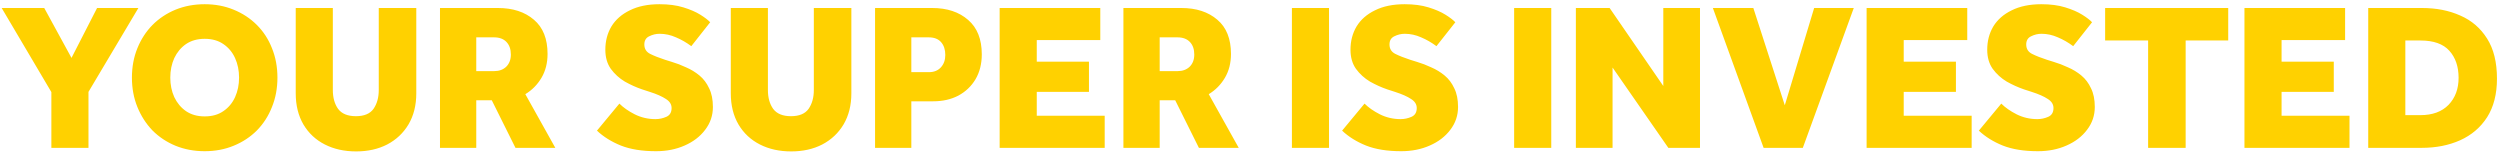 <svg width="372" height="23" viewBox="0 0 372 23" fill="none" xmlns="http://www.w3.org/2000/svg">
<path d="M7.644 22V13.701L0.25 1.19H6.583L10.639 8.615L14.446 1.19H20.592L13.166 13.67V22H7.644ZM30.456 22.499C28.896 22.499 27.451 22.229 26.119 21.688C24.809 21.147 23.665 20.388 22.687 19.41C21.73 18.412 20.982 17.247 20.441 15.916C19.9 14.585 19.63 13.129 19.63 11.548C19.63 9.967 19.9 8.511 20.441 7.18C20.982 5.849 21.73 4.694 22.687 3.717C23.665 2.739 24.809 1.98 26.119 1.439C27.451 0.898 28.896 0.628 30.456 0.628C32.016 0.628 33.451 0.898 34.762 1.439C36.093 1.98 37.247 2.739 38.225 3.717C39.203 4.694 39.951 5.849 40.471 7.18C41.012 8.511 41.282 9.967 41.282 11.548C41.282 13.129 41.012 14.585 40.471 15.916C39.951 17.247 39.203 18.412 38.225 19.41C37.247 20.388 36.093 21.147 34.762 21.688C33.451 22.229 32.016 22.499 30.456 22.499ZM30.456 17.32C31.558 17.32 32.484 17.06 33.233 16.54C34.002 16.02 34.585 15.323 34.98 14.45C35.375 13.576 35.573 12.609 35.573 11.548C35.573 10.487 35.375 9.52 34.98 8.646C34.585 7.773 34.002 7.076 33.233 6.556C32.484 6.036 31.558 5.776 30.456 5.776C29.375 5.776 28.449 6.036 27.679 6.556C26.93 7.076 26.348 7.773 25.932 8.646C25.537 9.52 25.339 10.487 25.339 11.548C25.339 12.609 25.537 13.576 25.932 14.45C26.348 15.323 26.93 16.02 27.679 16.54C28.449 17.06 29.375 17.32 30.456 17.32ZM44.004 13.888V1.19H49.526V13.389C49.526 14.533 49.786 15.469 50.306 16.197C50.847 16.925 51.731 17.289 52.958 17.289C54.185 17.289 55.059 16.925 55.579 16.197C56.099 15.448 56.359 14.512 56.359 13.389V1.19H61.944V13.888C61.944 15.656 61.559 17.195 60.789 18.506C60.02 19.795 58.959 20.794 57.607 21.501C56.276 22.187 54.736 22.53 52.989 22.53C51.242 22.53 49.693 22.187 48.34 21.501C46.989 20.814 45.928 19.826 45.158 18.537C44.389 17.226 44.004 15.677 44.004 13.888ZM65.47 22V1.19H74.081C76.307 1.19 78.096 1.772 79.448 2.937C80.8 4.081 81.476 5.776 81.476 8.022C81.476 9.374 81.174 10.56 80.571 11.579C79.968 12.598 79.167 13.41 78.168 14.013L82.63 22H76.702L73.176 14.918H70.868V22H65.47ZM70.868 10.581H73.551C74.279 10.581 74.872 10.362 75.329 9.926C75.787 9.468 76.016 8.865 76.016 8.116C76.016 7.326 75.797 6.702 75.36 6.244C74.924 5.786 74.31 5.558 73.52 5.558H70.868V10.581ZM88.826 19.442L92.165 15.417C92.747 15.999 93.506 16.53 94.442 17.008C95.399 17.486 96.429 17.726 97.531 17.726C98.093 17.726 98.633 17.611 99.153 17.382C99.673 17.154 99.933 16.717 99.933 16.072C99.933 15.531 99.653 15.084 99.091 14.73C98.529 14.356 97.729 14.002 96.689 13.67L95.534 13.295C94.681 13.004 93.829 12.619 92.976 12.141C92.144 11.642 91.447 11.007 90.885 10.238C90.345 9.468 90.074 8.522 90.074 7.398C90.074 6.109 90.376 4.954 90.979 3.935C91.603 2.916 92.518 2.115 93.725 1.533C94.931 0.93 96.397 0.628 98.124 0.628C99.497 0.628 100.682 0.784 101.681 1.096C102.7 1.408 103.542 1.772 104.208 2.188C104.873 2.604 105.362 2.978 105.674 3.311L102.866 6.868C102.138 6.327 101.379 5.89 100.589 5.558C99.798 5.204 98.987 5.027 98.155 5.027C97.614 5.027 97.094 5.152 96.595 5.402C96.117 5.63 95.877 6.036 95.877 6.618C95.877 7.263 96.169 7.731 96.751 8.022C97.333 8.314 98.072 8.605 98.966 8.896L99.965 9.208C100.672 9.416 101.379 9.686 102.086 10.019C102.814 10.331 103.48 10.737 104.083 11.236C104.686 11.735 105.165 12.37 105.518 13.139C105.893 13.888 106.08 14.814 106.08 15.916C106.08 17.185 105.695 18.318 104.925 19.317C104.177 20.315 103.157 21.095 101.868 21.657C100.599 22.218 99.185 22.499 97.625 22.499C95.545 22.499 93.797 22.218 92.383 21.657C90.989 21.095 89.804 20.357 88.826 19.442ZM108.742 13.888V1.19H114.265V13.389C114.265 14.533 114.525 15.469 115.045 16.197C115.586 16.925 116.47 17.289 117.697 17.289C118.924 17.289 119.798 16.925 120.318 16.197C120.838 15.448 121.098 14.512 121.098 13.389V1.19H126.682V13.888C126.682 15.656 126.298 17.195 125.528 18.506C124.758 19.795 123.698 20.794 122.346 21.501C121.014 22.187 119.475 22.53 117.728 22.53C115.981 22.53 114.431 22.187 113.079 21.501C111.727 20.814 110.666 19.826 109.897 18.537C109.127 17.226 108.742 15.677 108.742 13.888ZM130.209 22V1.19H138.695C140.921 1.19 142.71 1.782 144.062 2.968C145.414 4.133 146.09 5.838 146.09 8.085C146.09 9.499 145.778 10.737 145.154 11.798C144.53 12.838 143.677 13.649 142.595 14.231C141.514 14.793 140.266 15.074 138.851 15.074H135.606V22H130.209ZM135.606 10.737H138.227C138.976 10.737 139.569 10.498 140.006 10.019C140.442 9.541 140.661 8.927 140.661 8.178C140.661 7.388 140.453 6.754 140.037 6.275C139.621 5.797 139.007 5.558 138.196 5.558H135.606V10.737ZM148.747 22V1.19H163.723V5.963H154.27V9.177H162.038V13.67H154.27V17.226H164.378V22H148.747ZM167.164 22V1.19H175.775C178.001 1.19 179.789 1.772 181.141 2.937C182.493 4.081 183.169 5.776 183.169 8.022C183.169 9.374 182.868 10.56 182.265 11.579C181.661 12.598 180.861 13.41 179.862 14.013L184.324 22H178.396L174.87 14.918H172.561V22H167.164ZM172.561 10.581H175.245C175.973 10.581 176.565 10.362 177.023 9.926C177.481 9.468 177.709 8.865 177.709 8.116C177.709 7.326 177.491 6.702 177.054 6.244C176.617 5.786 176.004 5.558 175.213 5.558H172.561V10.581ZM192.236 22V1.19H197.758V22H192.236ZM199.704 19.442L203.043 15.417C203.625 15.999 204.384 16.53 205.32 17.008C206.277 17.486 207.307 17.726 208.409 17.726C208.971 17.726 209.512 17.611 210.032 17.382C210.552 17.154 210.812 16.717 210.812 16.072C210.812 15.531 210.531 15.084 209.969 14.73C209.408 14.356 208.607 14.002 207.567 13.67L206.412 13.295C205.56 13.004 204.707 12.619 203.854 12.141C203.022 11.642 202.325 11.007 201.764 10.238C201.223 9.468 200.952 8.522 200.952 7.398C200.952 6.109 201.254 4.954 201.857 3.935C202.481 2.916 203.396 2.115 204.603 1.533C205.809 0.93 207.276 0.628 209.002 0.628C210.375 0.628 211.56 0.784 212.559 1.096C213.578 1.408 214.42 1.772 215.086 2.188C215.752 2.604 216.24 2.978 216.552 3.311L213.744 6.868C213.016 6.327 212.257 5.89 211.467 5.558C210.676 5.204 209.865 5.027 209.033 5.027C208.492 5.027 207.972 5.152 207.473 5.402C206.995 5.63 206.756 6.036 206.756 6.618C206.756 7.263 207.047 7.731 207.629 8.022C208.212 8.314 208.95 8.605 209.844 8.896L210.843 9.208C211.55 9.416 212.257 9.686 212.964 10.019C213.692 10.331 214.358 10.737 214.961 11.236C215.564 11.735 216.043 12.37 216.396 13.139C216.771 13.888 216.958 14.814 216.958 15.916C216.958 17.185 216.573 18.318 215.804 19.317C215.055 20.315 214.036 21.095 212.746 21.657C211.477 22.218 210.063 22.499 208.503 22.499C206.423 22.499 204.676 22.218 203.261 21.657C201.868 21.095 200.682 20.357 199.704 19.442ZM225.304 22V1.19H230.827V22H225.304ZM234.489 22V1.19H239.512L247.499 12.796V1.19H252.959V22H248.248L239.949 10.05V22H234.489ZM262.426 22L254.875 1.19H260.897L265.577 15.666L269.945 1.19H275.842L268.26 22H262.426ZM277.751 22V1.19H292.727V5.963H283.273V9.177H291.042V13.67H283.273V17.226H293.382V22H277.751ZM294.451 19.442L297.79 15.417C298.372 15.999 299.131 16.53 300.067 17.008C301.024 17.486 302.054 17.726 303.156 17.726C303.718 17.726 304.258 17.611 304.778 17.382C305.298 17.154 305.558 16.717 305.558 16.072C305.558 15.531 305.278 15.084 304.716 14.73C304.154 14.356 303.354 14.002 302.314 13.67L301.159 13.295C300.306 13.004 299.454 12.619 298.601 12.141C297.769 11.642 297.072 11.007 296.51 10.238C295.97 9.468 295.699 8.522 295.699 7.398C295.699 6.109 296.001 4.954 296.604 3.935C297.228 2.916 298.143 2.115 299.35 1.533C300.556 0.93 302.022 0.628 303.749 0.628C305.122 0.628 306.307 0.784 307.306 1.096C308.325 1.408 309.167 1.772 309.833 2.188C310.498 2.604 310.987 2.978 311.299 3.311L308.491 6.868C307.763 6.327 307.004 5.89 306.214 5.558C305.423 5.204 304.612 5.027 303.78 5.027C303.239 5.027 302.719 5.152 302.22 5.402C301.742 5.63 301.502 6.036 301.502 6.618C301.502 7.263 301.794 7.731 302.376 8.022C302.958 8.314 303.697 8.605 304.591 8.896L305.59 9.208C306.297 9.416 307.004 9.686 307.711 10.019C308.439 10.331 309.105 10.737 309.708 11.236C310.311 11.735 310.79 12.37 311.143 13.139C311.518 13.888 311.705 14.814 311.705 15.916C311.705 17.185 311.32 18.318 310.55 19.317C309.802 20.315 308.782 21.095 307.493 21.657C306.224 22.218 304.81 22.499 303.25 22.499C301.17 22.499 299.422 22.218 298.008 21.657C296.614 21.095 295.429 20.357 294.451 19.442ZM319.64 22V6.026H313.244V1.19H331.559V6.026H325.225V22H319.64ZM333.975 22V1.19H348.951V5.963H339.498V9.177H347.266V13.67H339.498V17.226H349.606V22H333.975ZM352.392 22V1.19H360.379C362.521 1.19 364.425 1.564 366.089 2.313C367.773 3.041 369.105 4.185 370.082 5.745C371.06 7.284 371.549 9.27 371.549 11.704C371.549 13.992 371.06 15.906 370.082 17.445C369.105 18.963 367.763 20.107 366.057 20.877C364.373 21.626 362.469 22 360.348 22H352.392ZM357.914 17.133H360.161C361.949 17.133 363.343 16.623 364.341 15.604C365.34 14.564 365.839 13.222 365.839 11.579C365.839 9.915 365.381 8.574 364.466 7.554C363.551 6.535 362.116 6.026 360.161 6.026H357.914V17.133Z" fill="#FFD100"/>
</svg>
